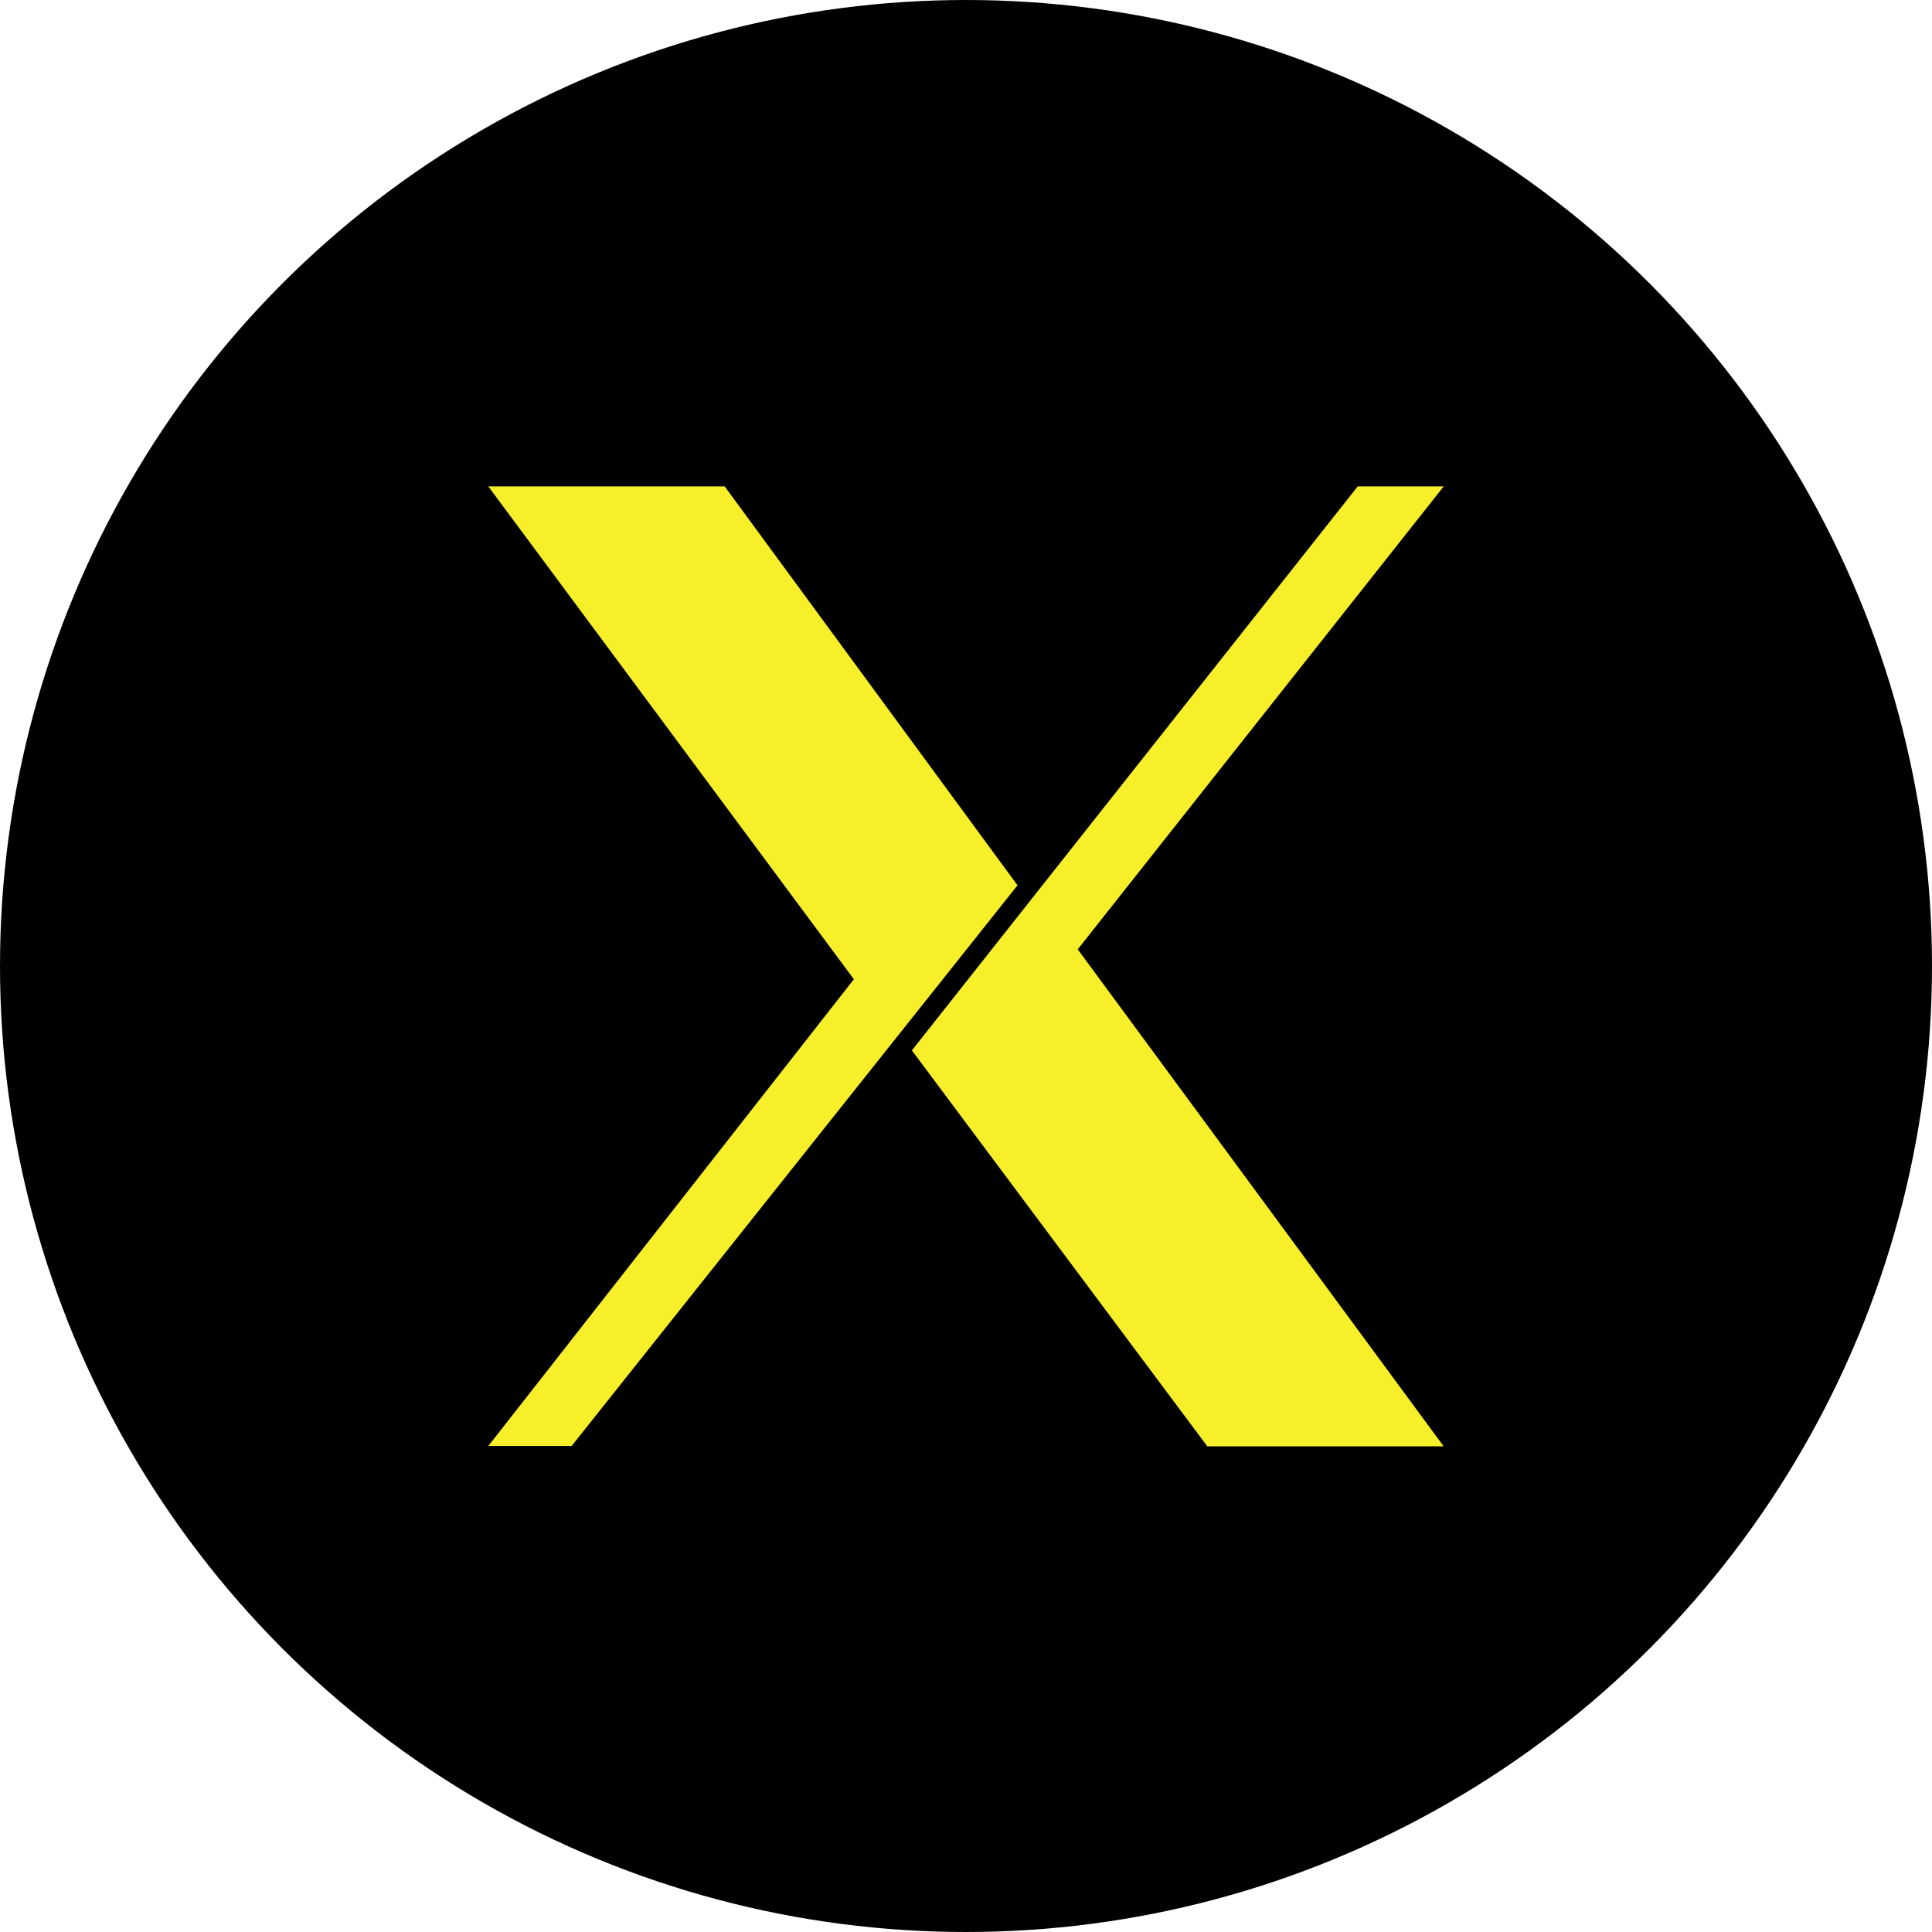 <svg xmlns="http://www.w3.org/2000/svg" width="51" height="51" viewBox="0 0 51 51">
  <g id="Layer_1-2">
    <circle cx="25.5" cy="25.5" r="25.5" stroke-width="0"/>
    <g id="layer1">
      <path id="path2830" fill="#f8ef2b" stroke-width="0" d="m12.89 38.17 9.65-12.32-9.65-13.01h6.24l7.73 10.53-11.77 14.8h-2.21Zm11.18-10.44 11.77-14.89h2.27l-9.66 12.22 9.66 13.12h-6.24l-7.79-10.44Z"/>
    </g>
  </g>
</svg>
